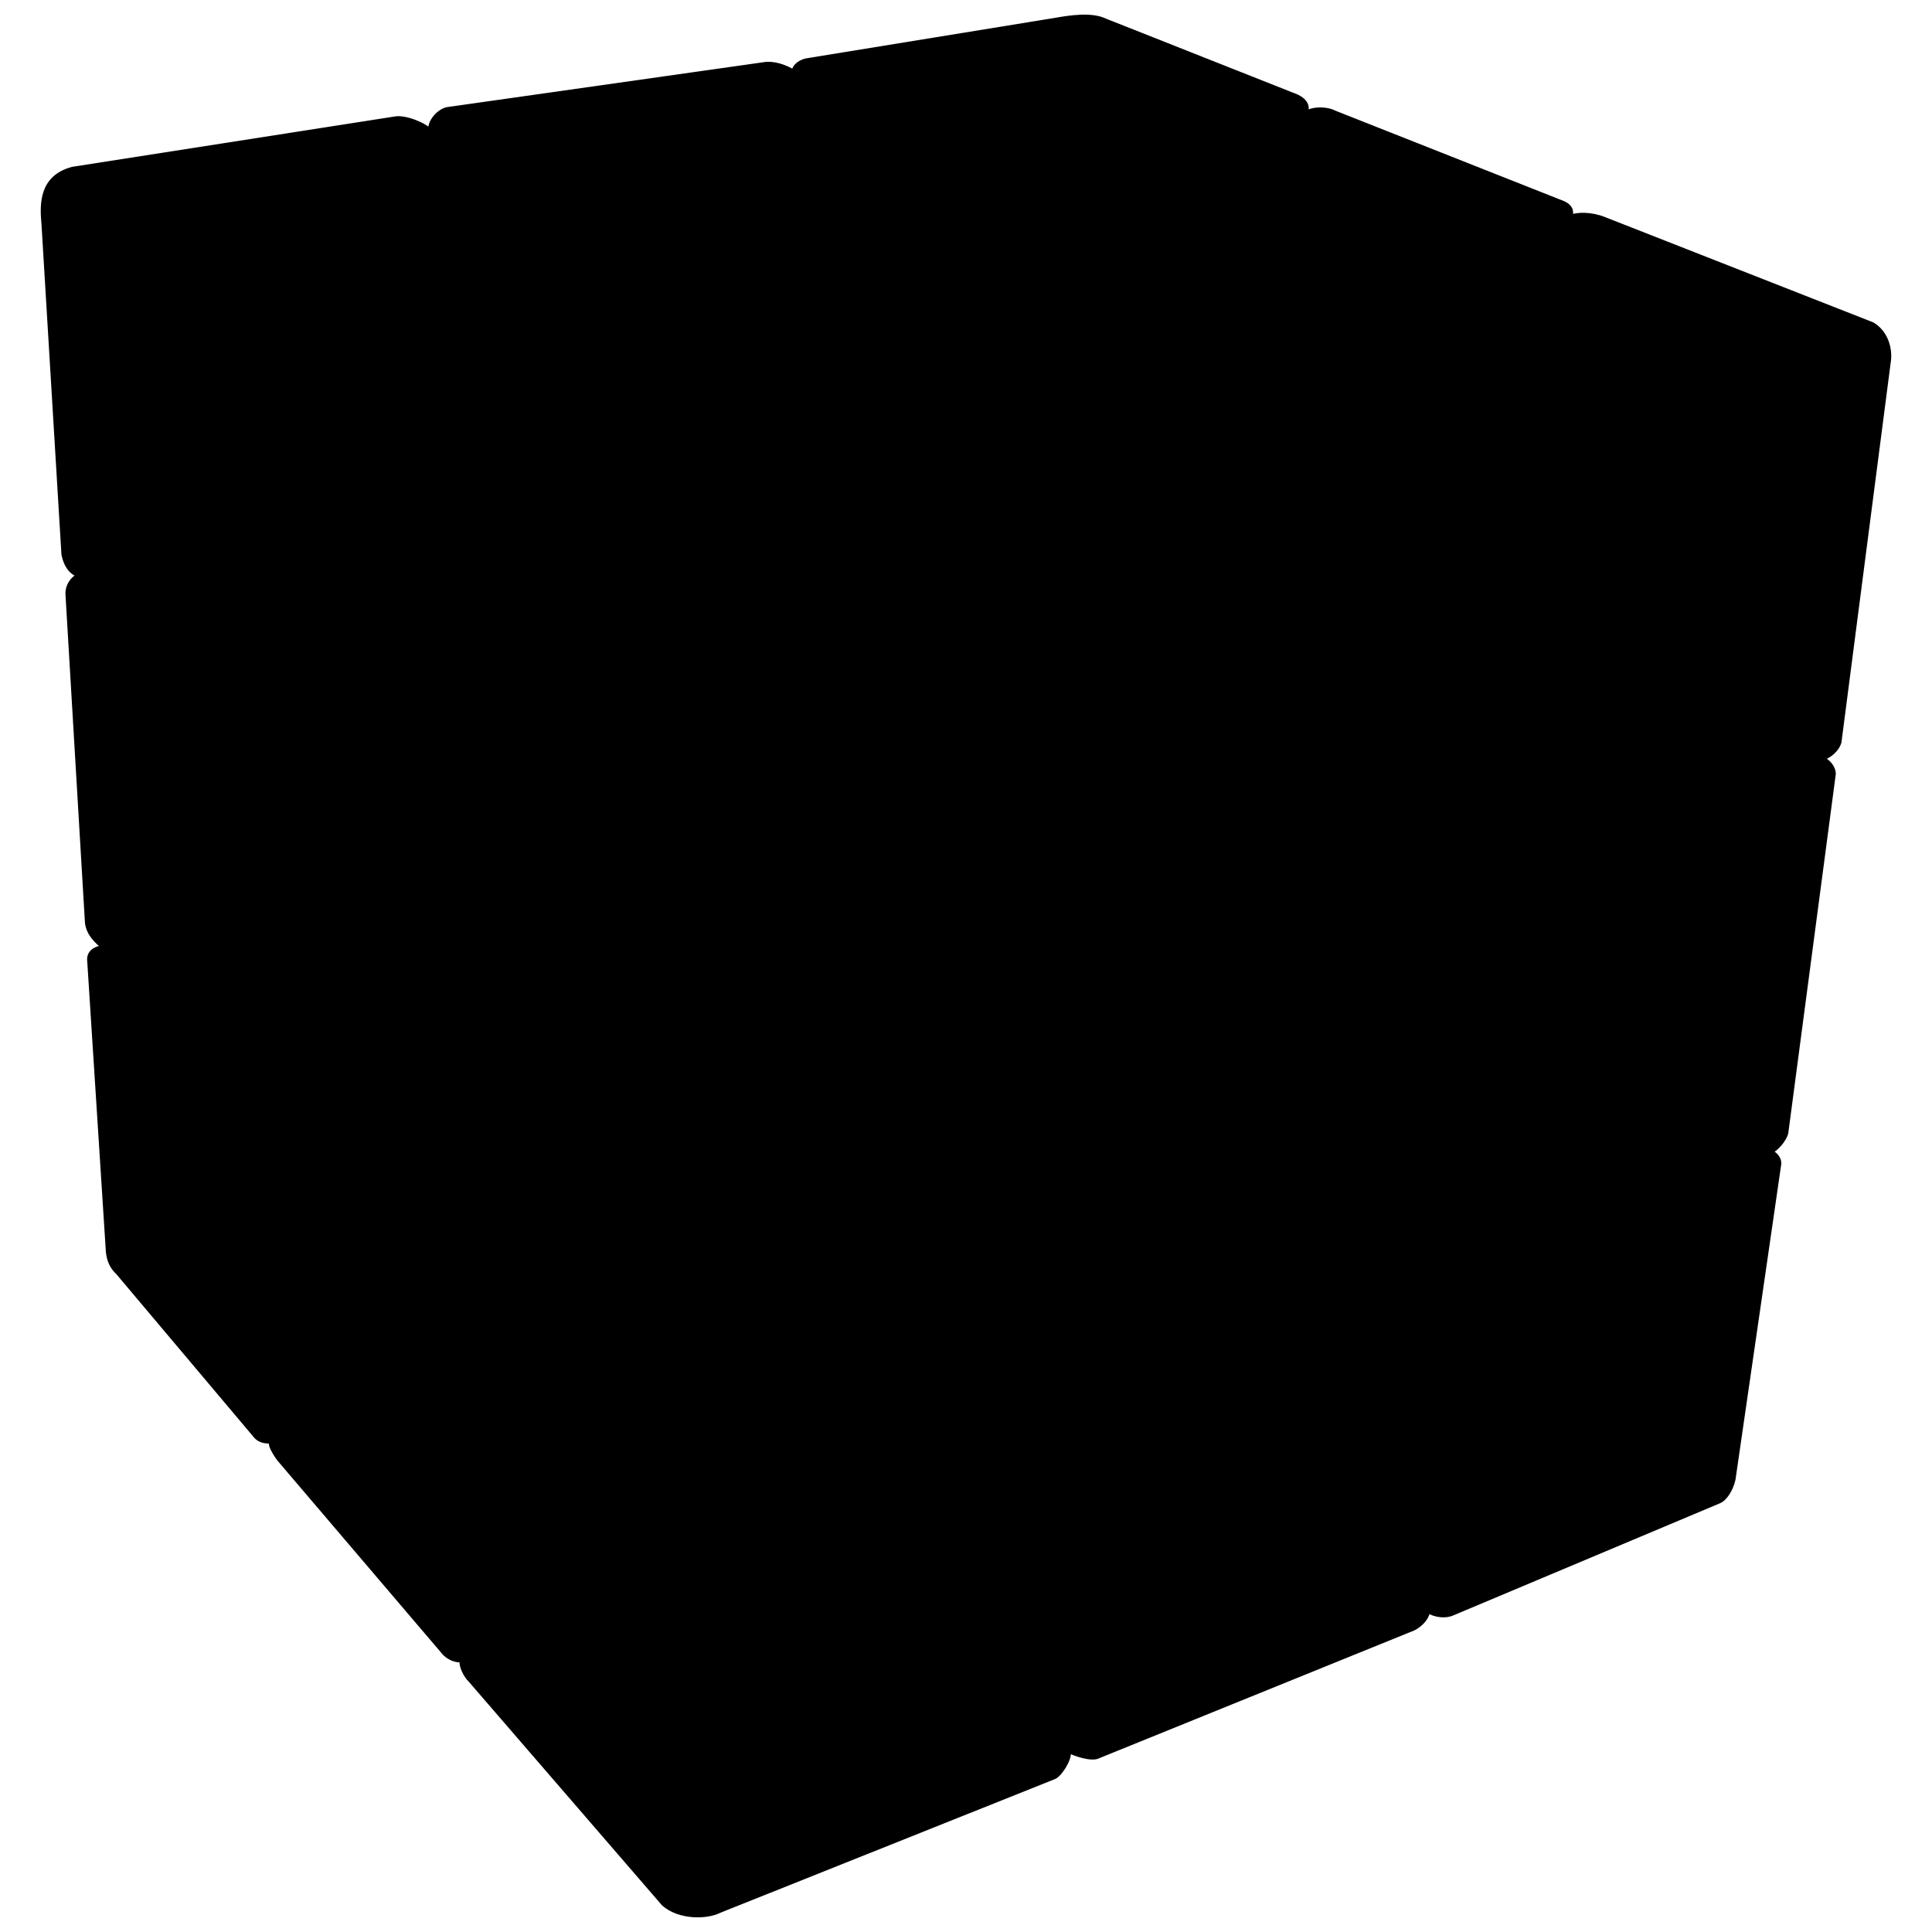 <?xml version="1.0" encoding="UTF-8" standalone="no"?>
<!-- Taken from https://upload.wikimedia.org/wikipedia/commons/a/ae/Rubik's_cube_scrambled.svg -->
<svg
   xmlns="http://www.w3.org/2000/svg"
   xmlns:xlink="http://www.w3.org/1999/xlink"
   version="1.0"
   viewBox="0 0 500 500">
  <g
     transform="translate(3.863,-6.846)"
     id="layer1">
    <g
       transform="translate(2.863,6.351)"
       style="opacity:1"
       id="cube">
      <path
         d="M 11.991,44.172 L 95.535,31.132 C 98.082,30.657 103.346,32.729 104.704,34.461 C 104.062,32.552 106.363,29.397 108.891,28.733 L 190.739,17.119 C 193.333,16.62 196.448,17.641 198.761,19.103 C 198.459,18.215 199.758,16.527 202.057,16.079 L 266.471,5.597 C 269.917,4.99 275.758,4.023 279.377,5.808 L 328.994,25.449 C 331.367,26.641 331.978,28.234 331.069,29.986 C 332.214,28.564 336.481,28.422 338.586,29.561 L 397.817,52.99 C 399.922,53.915 400.267,55.401 399.571,56.727 C 401.223,55.731 405.276,55.856 408.369,57.102 L 477.846,84.373 C 480.769,86.059 482.448,89.556 482.202,93.392 L 469.35,192.525 C 468.858,194.455 466.612,196.499 464.649,196.789 C 466.233,197.135 467.93,199.065 467.872,200.826 L 455.586,293.676 C 455.246,295.38 452.924,298.104 451.451,298.563 C 452.733,298.927 453.902,300.424 453.769,301.695 L 442.049,382.488 C 441.85,384.876 440.122,388.397 438.055,389.144 L 369.192,418.103 C 367.672,418.813 364.907,418.786 362.934,417.458 C 362.433,419.734 360.641,421.151 359.177,421.954 L 277.568,455.055 C 275.84,456.029 271.208,454.455 269.706,453.561 C 270.79,454.874 267.622,460.045 265.989,460.509 L 179.49,495.064 C 176.235,496.728 169.132,496.92 164.972,493.264 L 114.857,435.259 C 113.715,434.263 112.228,431.113 112.842,430.174 C 111.663,430.366 109.862,429.936 108.343,428.487 L 65.51,378.237 C 64.445,376.826 62.707,374.042 63.628,373.662 C 62.519,373.48 60.799,373.82 59.356,372.145 L 23.725,329.873 C 22.08,328.374 21.34,326.421 21.167,324.355 L 16.345,249.213 C 16.059,246.77 18.15,245.798 20.014,245.619 C 18.407,244.308 16.121,242.318 15.759,239.308 L 10.711,154.204 C 10.688,151.837 12.025,150.261 13.587,149.365 C 11.376,148.582 10.184,146.554 9.671,143.96 L 4.51,58.516 C 3.996,53.081 3.982,46.349 11.991,44.172 z "
         style="opacity:1;fill:black;fill-opacity:1;fill-rule:evenodd;stroke:black;stroke-width:1px;stroke-linecap:butt;stroke-linejoin:miter;stroke-opacity:1"
         id="cube-path" />
      <g
         id="right">
        <path
           d="M 182.179,158.388 L 273.789,136.411 C 277.794,135.88 280.165,138.037 280.696,142.043 L 275.834,238.475 C 275.565,242.32 270.928,248.689 266.923,250.34 L 181.549,272.707 C 177.544,273.238 174.373,267.403 174.322,263.398 L 174.452,169.729 C 174.882,165.564 178.333,160.04 182.179,158.388 z "
           style="opacity:0.9;fill-opacity:1;fill-rule:evenodd;stroke:none;stroke-width:1.25;stroke-linecap:round;stroke-linejoin:round;stroke-miterlimit:4;stroke-dashoffset:0;stroke-opacity:1"
           id="rect1350" />
        <path
           d="M 301.534,130.912 L 381.446,113.649 C 386.247,112.773 388.765,113.369 388.005,120.527 L 379.366,210.847 C 378.615,214.532 378.837,220.53 371.629,221.701 L 293.604,243.458 C 289.599,243.988 285.326,241.086 284.796,237.081 L 289.94,142.544 C 290.137,136.893 296.598,132.557 301.534,130.912 z "
           style="opacity:0.9;fill-opacity:1;fill-rule:evenodd;stroke:none;stroke-width:1.25;stroke-linecap:round;stroke-linejoin:round;stroke-miterlimit:4;stroke-dashoffset:0;stroke-opacity:1"
           id="rect1352" />
        <path
           d="M 406.907,110.063 L 473.535,95.081 C 479.983,94.206 478.8,98.364 478.088,104.195 L 467.374,185.581 C 466.949,190.263 463.679,194.012 459.514,195.663 L 398.569,214.054 C 391.807,215.885 389.297,209.675 389.567,205.189 L 398.496,119.714 C 398.926,115.709 402.902,111.952 406.907,110.063 z "
           style="opacity:0.9;fill-opacity:1;fill-rule:evenodd;stroke:none;stroke-width:1.25;stroke-linecap:round;stroke-linejoin:round;stroke-miterlimit:4;stroke-dashoffset:0;stroke-opacity:1"
           id="rect1354" />
        <path
           d="M 180.404,283.86 L 263.366,261.105 C 267.372,260.414 274.529,262.662 274.09,269.272 L 270.062,352.516 C 269.63,358.628 262.099,361.823 258.414,363.314 L 181.858,388.148 C 177.852,388.678 173.672,388.186 173.133,383.342 L 173.635,298.803 C 173.585,295.598 175.906,285.671 180.404,283.86 z "
           style="opacity:0.9;fill-opacity:1;fill-rule:evenodd;stroke:none;stroke-width:1.25;stroke-linecap:round;stroke-linejoin:round;stroke-miterlimit:4;stroke-dashoffset:0;stroke-opacity:1"
           id="rect1356" />
        <path
           d="M 292.972,253.394 L 369.04,231.811 C 373.046,231.28 377.681,234.108 377.557,240.249 L 370.22,316.723 C 369.95,321.529 364.678,326.48 361.622,327.497 L 288.85,352.521 C 284.645,354.02 280.273,348.357 279.743,344.352 L 283.598,265.296 C 283.708,260.81 287.83,255.205 292.972,253.394 z "
           style="opacity:0.9;fill-opacity:1;fill-rule:evenodd;stroke:none;stroke-width:1.25;stroke-linecap:round;stroke-linejoin:round;stroke-miterlimit:4;stroke-dashoffset:0;stroke-opacity:1"
           id="rect1358" />
        <path
           d="M 393.257,226.028 L 459.131,204.763 C 463.83,203.401 464.562,207.213 464.132,211.219 L 453.013,288.384 C 452.666,292.488 451.548,293.973 447.963,295.542 L 383.523,317.938 C 379.272,318.671 377.827,315.821 378.334,310.716 L 385.767,235.104 C 386.051,232.713 388.88,227.1 393.257,226.028 z "
           style="opacity:0.9;fill-opacity:1;fill-rule:evenodd;stroke:none;stroke-width:1.25;stroke-linecap:round;stroke-linejoin:round;stroke-miterlimit:4;stroke-dashoffset:0;stroke-opacity:1"
           id="rect1360" />
        <path
           d="M 181.897,397.299 L 261.702,370.127 C 271.504,367.3 270.64,373.527 270.37,377.533 L 266.827,448.046 C 266.878,452.051 265.062,457.31 261.056,459.442 L 183.587,490.34 C 179.582,490.871 175.109,488.074 174.578,484.068 L 174.447,410.435 C 174.717,406.43 176.438,399.925 181.897,397.299 z "
           style="opacity:0.9;fill-opacity:1;fill-rule:evenodd;stroke:none;stroke-width:1.25;stroke-linecap:round;stroke-linejoin:round;stroke-miterlimit:4;stroke-dashoffset:0;stroke-opacity:1"
           id="rect1362" />
        <path
           d="M 285.958,361.604 L 360.964,334.707 C 365.13,333.055 369.623,334.336 369.249,340.303 L 360.912,412.002 C 360.754,416.529 359.691,419.426 356.429,421.212 L 282.172,450.932 C 278.166,451.462 275.118,448.784 275.388,444.618 L 279.031,374.051 C 279.002,368.16 281.953,363.255 285.958,361.604 z "
           style="opacity:0.9;fill-opacity:1;fill-rule:evenodd;stroke:none;stroke-width:1.25;stroke-linecap:round;stroke-linejoin:round;stroke-miterlimit:4;stroke-dashoffset:0;stroke-opacity:1"
           id="rect1364" />
        <path
           d="M 382.516,326.463 L 444.081,304.853 C 449.367,303.042 451.119,305.024 450.529,309.51 L 439.534,381.873 C 438.199,385.066 437.802,387.371 434.117,388.823 L 372.467,414.122 C 367.749,415.727 367.138,411.964 367.474,407.716 L 375.653,337.864 C 376.083,333.058 378.787,327.874 382.516,326.463 z "
           style="opacity:0.9;fill-opacity:1;fill-rule:evenodd;stroke:none;stroke-width:1.25;stroke-linecap:round;stroke-linejoin:round;stroke-miterlimit:4;stroke-dashoffset:0;stroke-opacity:1"
           id="rect1366" />
      </g>
      <g
         id="front">
        <path
           d="M 13.305,51.541 L 40.344,72.761 C 43.734,75.465 45.237,82.49 45.768,86.496 L 49.072,165.667 C 49.289,172.15 47.782,176.557 44.097,172.925 L 14.319,148.461 C 12.537,146.848 11.649,144.481 11.279,142.076 L 6.684,55.738 C 5.914,51.335 9.149,49.897 13.305,51.541 z "
           style="opacity:0.9;fill-opacity:1;fill-rule:evenodd;stroke:none;stroke-width:1.25;stroke-linecap:round;stroke-linejoin:round;stroke-miterlimit:4;stroke-dashoffset:0;stroke-opacity:1"
           id="rect1396" />
        <path
           d="M 60.926,84.485 L 94.441,110.173 C 98.484,113.287 98.117,115.753 98.907,122.401 L 99.906,206.016 C 100.082,212.186 98.955,216.917 94.922,215.059 L 59.491,185.322 C 55.399,181.449 54.142,179.025 53.773,173.562 L 51.282,92.446 C 50.978,83.275 56.92,82.791 60.926,84.485 z "
           style="opacity:0.9;fill-opacity:1;fill-rule:evenodd;stroke:none;stroke-width:1.25;stroke-linecap:round;stroke-linejoin:round;stroke-miterlimit:4;stroke-dashoffset:0;stroke-opacity:1"
           id="rect1370" />
        <path
           d="M 114.954,121.045 L 159.772,153.234 C 163.559,156.471 165.579,161.454 165.851,169.729 L 165.123,258.385 C 165.143,269.27 163.082,270.871 159.695,268.502 L 113.598,227.818 C 108.062,222.322 108.218,221.409 107.698,213.179 L 106.78,131.956 C 106.253,119.344 109.797,118.295 114.954,121.045 z "
           style="opacity:0.9;fill-opacity:1;fill-rule:evenodd;stroke:none;stroke-width:1.25;stroke-linecap:round;stroke-linejoin:round;stroke-miterlimit:4;stroke-dashoffset:0;stroke-opacity:1"
           id="rect1372" />
        <path
           d="M 15.88,156.134 L 45.354,181.289 C 50.304,186.197 51.123,188.031 51.147,194.604 L 55.127,267.337 C 55.038,274.161 54.211,276.039 50.685,273.367 L 20.772,242.789 C 18.215,239.756 17.772,237.412 17.402,232.926 L 12.455,161.176 C 11.925,156.53 13.177,153.868 15.88,156.134 z "
           style="opacity:0.9;fill-opacity:1;fill-rule:evenodd;stroke:none;stroke-width:1.25;stroke-linecap:round;stroke-linejoin:round;stroke-miterlimit:4;stroke-dashoffset:0;stroke-opacity:1"
           id="rect1374" />
        <path
           d="M 63.561,196.669 L 95.85,224.215 C 99.86,227.9 101.421,227.849 102.248,236.169 L 105.161,322.881 C 105.33,328.835 100.635,326.983 97.27,323.991 L 64.005,289.915 C 60.377,285.922 60.813,283.087 60.282,279.081 L 56.975,203.97 C 56.535,197.335 59.555,193.984 63.561,196.669 z "
           style="opacity:0.9;fill-opacity:1;fill-rule:evenodd;stroke:none;stroke-width:1.25;stroke-linecap:round;stroke-linejoin:round;stroke-miterlimit:4;stroke-dashoffset:0;stroke-opacity:1"
           id="rect1368" />
        <path
           d="M 115.165,240.137 L 157.391,278.017 C 163.354,283.618 164.201,287.754 164.337,292.739 L 164.465,372.927 C 164.837,382.726 163.119,386.722 158.318,383.061 L 116.216,341.593 C 113.144,337.419 111.772,331.795 111.565,326.252 L 108.059,249.47 C 107.834,242.186 110.331,236.363 115.165,240.137 z "
           style="opacity:0.9;fill-opacity:1;fill-rule:evenodd;stroke:none;stroke-width:1.25;stroke-linecap:round;stroke-linejoin:round;stroke-miterlimit:4;stroke-dashoffset:0;stroke-opacity:1"
           id="rect1376" />
        <path
           d="M 21.801,250.848 L 53.363,285.051 C 55.478,286.947 55.86,293.075 56.231,297.08 L 59.037,362.099 C 59.568,365.304 57.392,365.058 55.67,362.855 L 26.988,329.121 C 24.404,326.58 22.851,322.172 22.801,318.167 L 18.702,254.063 C 18.172,250.058 18.78,246.996 21.801,250.848 z "
           style="opacity:0.9;fill-opacity:1;fill-rule:evenodd;stroke:none;stroke-width:1.25;stroke-linecap:round;stroke-linejoin:round;stroke-miterlimit:4;stroke-dashoffset:0;stroke-opacity:1"
           id="rect1380" />
        <path
           d="M 63.585,297.865 L 100.098,336.259 C 103.855,339.949 105.542,346.525 105.62,350.87 L 106.701,413.7 C 106.897,418.854 106.324,421.594 102.849,417.566 L 67.415,377.504 C 64.509,374.541 64.456,374.605 63.999,369.271 L 60.478,304.57 C 60.282,300.54 59.9,294.233 63.585,297.865 z "
           style="opacity:0.9;fill-opacity:1;fill-rule:evenodd;stroke:none;stroke-width:1.25;stroke-linecap:round;stroke-linejoin:round;stroke-miterlimit:4;stroke-dashoffset:0;stroke-opacity:1"
           id="rect1378" />
        <path
           d="M 118.861,353.359 L 159.48,395.624 C 162.518,399.134 164.424,404.652 165.106,412.626 L 166.136,476.201 C 166.979,485.118 165.13,489.477 161.924,484.859 L 118.273,435.66 C 114.35,431.595 113.967,428.883 114.077,422.636 L 112.712,363.085 C 112.075,354.6 115.24,350.551 118.861,353.359 z "
           style="opacity:0.9;fill-opacity:1;fill-rule:evenodd;stroke:none;stroke-width:1.25;stroke-linecap:round;stroke-linejoin:round;stroke-miterlimit:4;stroke-dashoffset:0;stroke-opacity:1"
           id="rect1382" />
      </g>
      <g
         id="top">
        <path
           d="M 23.349,43.168 L 91.062,32.898 C 95.01,32.418 99.006,31.916 101.357,33.68 L 132.523,50.749 C 137.364,53.755 135.578,56.642 131.572,57.172 L 56.551,69.766 C 51.993,70.353 48.931,70.409 46.05,68.28 L 15.63,47.348 C 12.365,45.278 20.41,43.573 23.349,43.168 z "
           style="opacity:0.9;fill-opacity:1;fill-rule:evenodd;stroke:none;stroke-width:1.25;stroke-linecap:round;stroke-linejoin:round;stroke-miterlimit:4;stroke-dashoffset:0;stroke-opacity:1"
           id="rect1386" />
        <path
           d="M 116.967,29.014 L 190.194,18.228 C 193.077,17.92 196.607,18.928 197.951,19.968 L 231.618,34.952 C 234.874,36.702 234.419,38.896 231.534,39.587 L 157.736,51.256 C 153.24,51.961 146.99,51.849 143.962,49.795 L 112.968,33.045 C 109.396,31.009 112.962,29.865 116.967,29.014 z "
           style="opacity:0.9;fill-opacity:1;fill-rule:evenodd;stroke:none;stroke-width:1.25;stroke-linecap:round;stroke-linejoin:round;stroke-miterlimit:4;stroke-dashoffset:0;stroke-opacity:1"
           id="rect1388" />
        <path
           d="M 208.016,16.169 L 269.753,6.06 C 273.759,5.529 275.215,4.917 278.801,6.794 L 322.61,24.148 C 325.359,25.591 326.141,26.456 322.136,27.627 L 261.396,37.423 C 257.043,37.934 249.376,37.325 245.625,35.58 L 207.698,19.306 C 204.242,18.023 205.124,16.295 208.016,16.169 z "
           style="opacity:0.9;fill-opacity:1;fill-rule:evenodd;stroke:none;stroke-width:1.25;stroke-linecap:round;stroke-linejoin:round;stroke-miterlimit:4;stroke-dashoffset:0;stroke-opacity:1"
           id="rect1390" />
        <path
           d="M 67.927,70.656 L 142.847,58.313 C 146.853,57.783 155.17,58.671 158.902,60.755 L 197.741,82.476 C 200.353,84.72 199.141,86.204 195.615,87.535 L 113.382,104.584 C 109.377,105.594 103.198,105.495 99.946,103.251 L 63.594,77.511 C 61.302,75.267 63.922,71.507 67.927,70.656 z "
           style="opacity:0.9;fill-opacity:1;fill-rule:evenodd;stroke:none;stroke-width:1.25;stroke-linecap:round;stroke-linejoin:round;stroke-miterlimit:4;stroke-dashoffset:0;stroke-opacity:1"
           id="rect1384" />
        <path
           d="M 170.483,53.739 L 241.651,41.974 C 245.657,41.443 251.718,41.249 255.13,43.493 L 298.715,63.776 C 302.288,65.7 303.169,68.298 299.164,68.829 L 221.424,83.386 C 218.059,83.916 210.914,82.857 207.822,81.093 L 166.35,58.668 C 162.778,56.103 166.477,54.27 170.483,53.739 z "
           style="opacity:0.9;fill-opacity:1;fill-rule:evenodd;stroke:none;stroke-width:1.25;stroke-linecap:round;stroke-linejoin:round;stroke-miterlimit:4;stroke-dashoffset:0;stroke-opacity:1"
           id="rect1392" />
        <path
           d="M 270.312,40.718 L 328.466,30.955 C 331.511,29.784 335.472,29.045 339.489,31.094 L 389.782,51.332 C 394.042,53.507 393.024,54.981 389.497,55.366 L 326.934,66.861 C 322.769,67.712 315.781,66.434 312.689,64.67 L 269.272,44.48 C 266.461,43.032 266.627,41.729 270.312,40.718 z "
           style="opacity:0.9;fill-opacity:1;fill-rule:evenodd;stroke:none;stroke-width:1.25;stroke-linecap:round;stroke-linejoin:round;stroke-miterlimit:4;stroke-dashoffset:0;stroke-opacity:1"
           id="rect1394" />
        <path
           d="M 123.162,107.417 L 203.881,90.359 C 207.886,89.829 217.641,90.982 220.733,93.386 L 270.902,120.442 C 273.994,122.846 276.265,128.629 272.099,130.281 L 183.265,149.718 C 178.619,151.165 171.279,150.772 167.226,147.476 L 119.639,114.496 C 116.067,112.251 119.317,108.588 123.162,107.417 z "
           style="opacity:0.9;fill-opacity:1;fill-rule:evenodd;stroke:none;stroke-width:1.25;stroke-linecap:round;stroke-linejoin:round;stroke-miterlimit:4;stroke-dashoffset:0;stroke-opacity:1"
           id="rect1398" />
        <path
           d="M 234.179,86.641 L 308.088,72.881 C 312.094,72.351 318.626,71.61 322.839,74.495 L 380.233,101.016 C 382.845,103.26 383.276,107.177 379.271,108.508 L 300.25,123.424 C 296.244,124.755 290.329,123.926 285.476,120.881 L 232.467,92.267 C 229.375,90.342 230.173,87.972 234.179,86.641 z "
           style="opacity:0.9;fill-opacity:1;fill-rule:evenodd;stroke:none;stroke-width:1.25;stroke-linecap:round;stroke-linejoin:round;stroke-miterlimit:4;stroke-dashoffset:0;stroke-opacity:1"
           id="rect1400" />
        <path
           d="M 336.567,69.287 L 397.637,58.137 C 401.086,57.209 404.778,58.131 410.426,60.354 L 464.509,81.433 C 470.529,83.521 473.468,87.245 469.463,89.216 L 411.531,101.47 C 408.147,102.503 397.189,102.663 394.1,100.668 L 336.106,74.185 C 332.765,71.922 332.667,69.987 336.567,69.287 z "
           style="opacity:0.9;fill-opacity:1;fill-rule:evenodd;stroke:none;stroke-width:1.25;stroke-linecap:round;stroke-linejoin:round;stroke-miterlimit:4;stroke-dashoffset:0;stroke-opacity:1"
           id="rect1402" />
      </g>
    </g>
  </g>
</svg>
